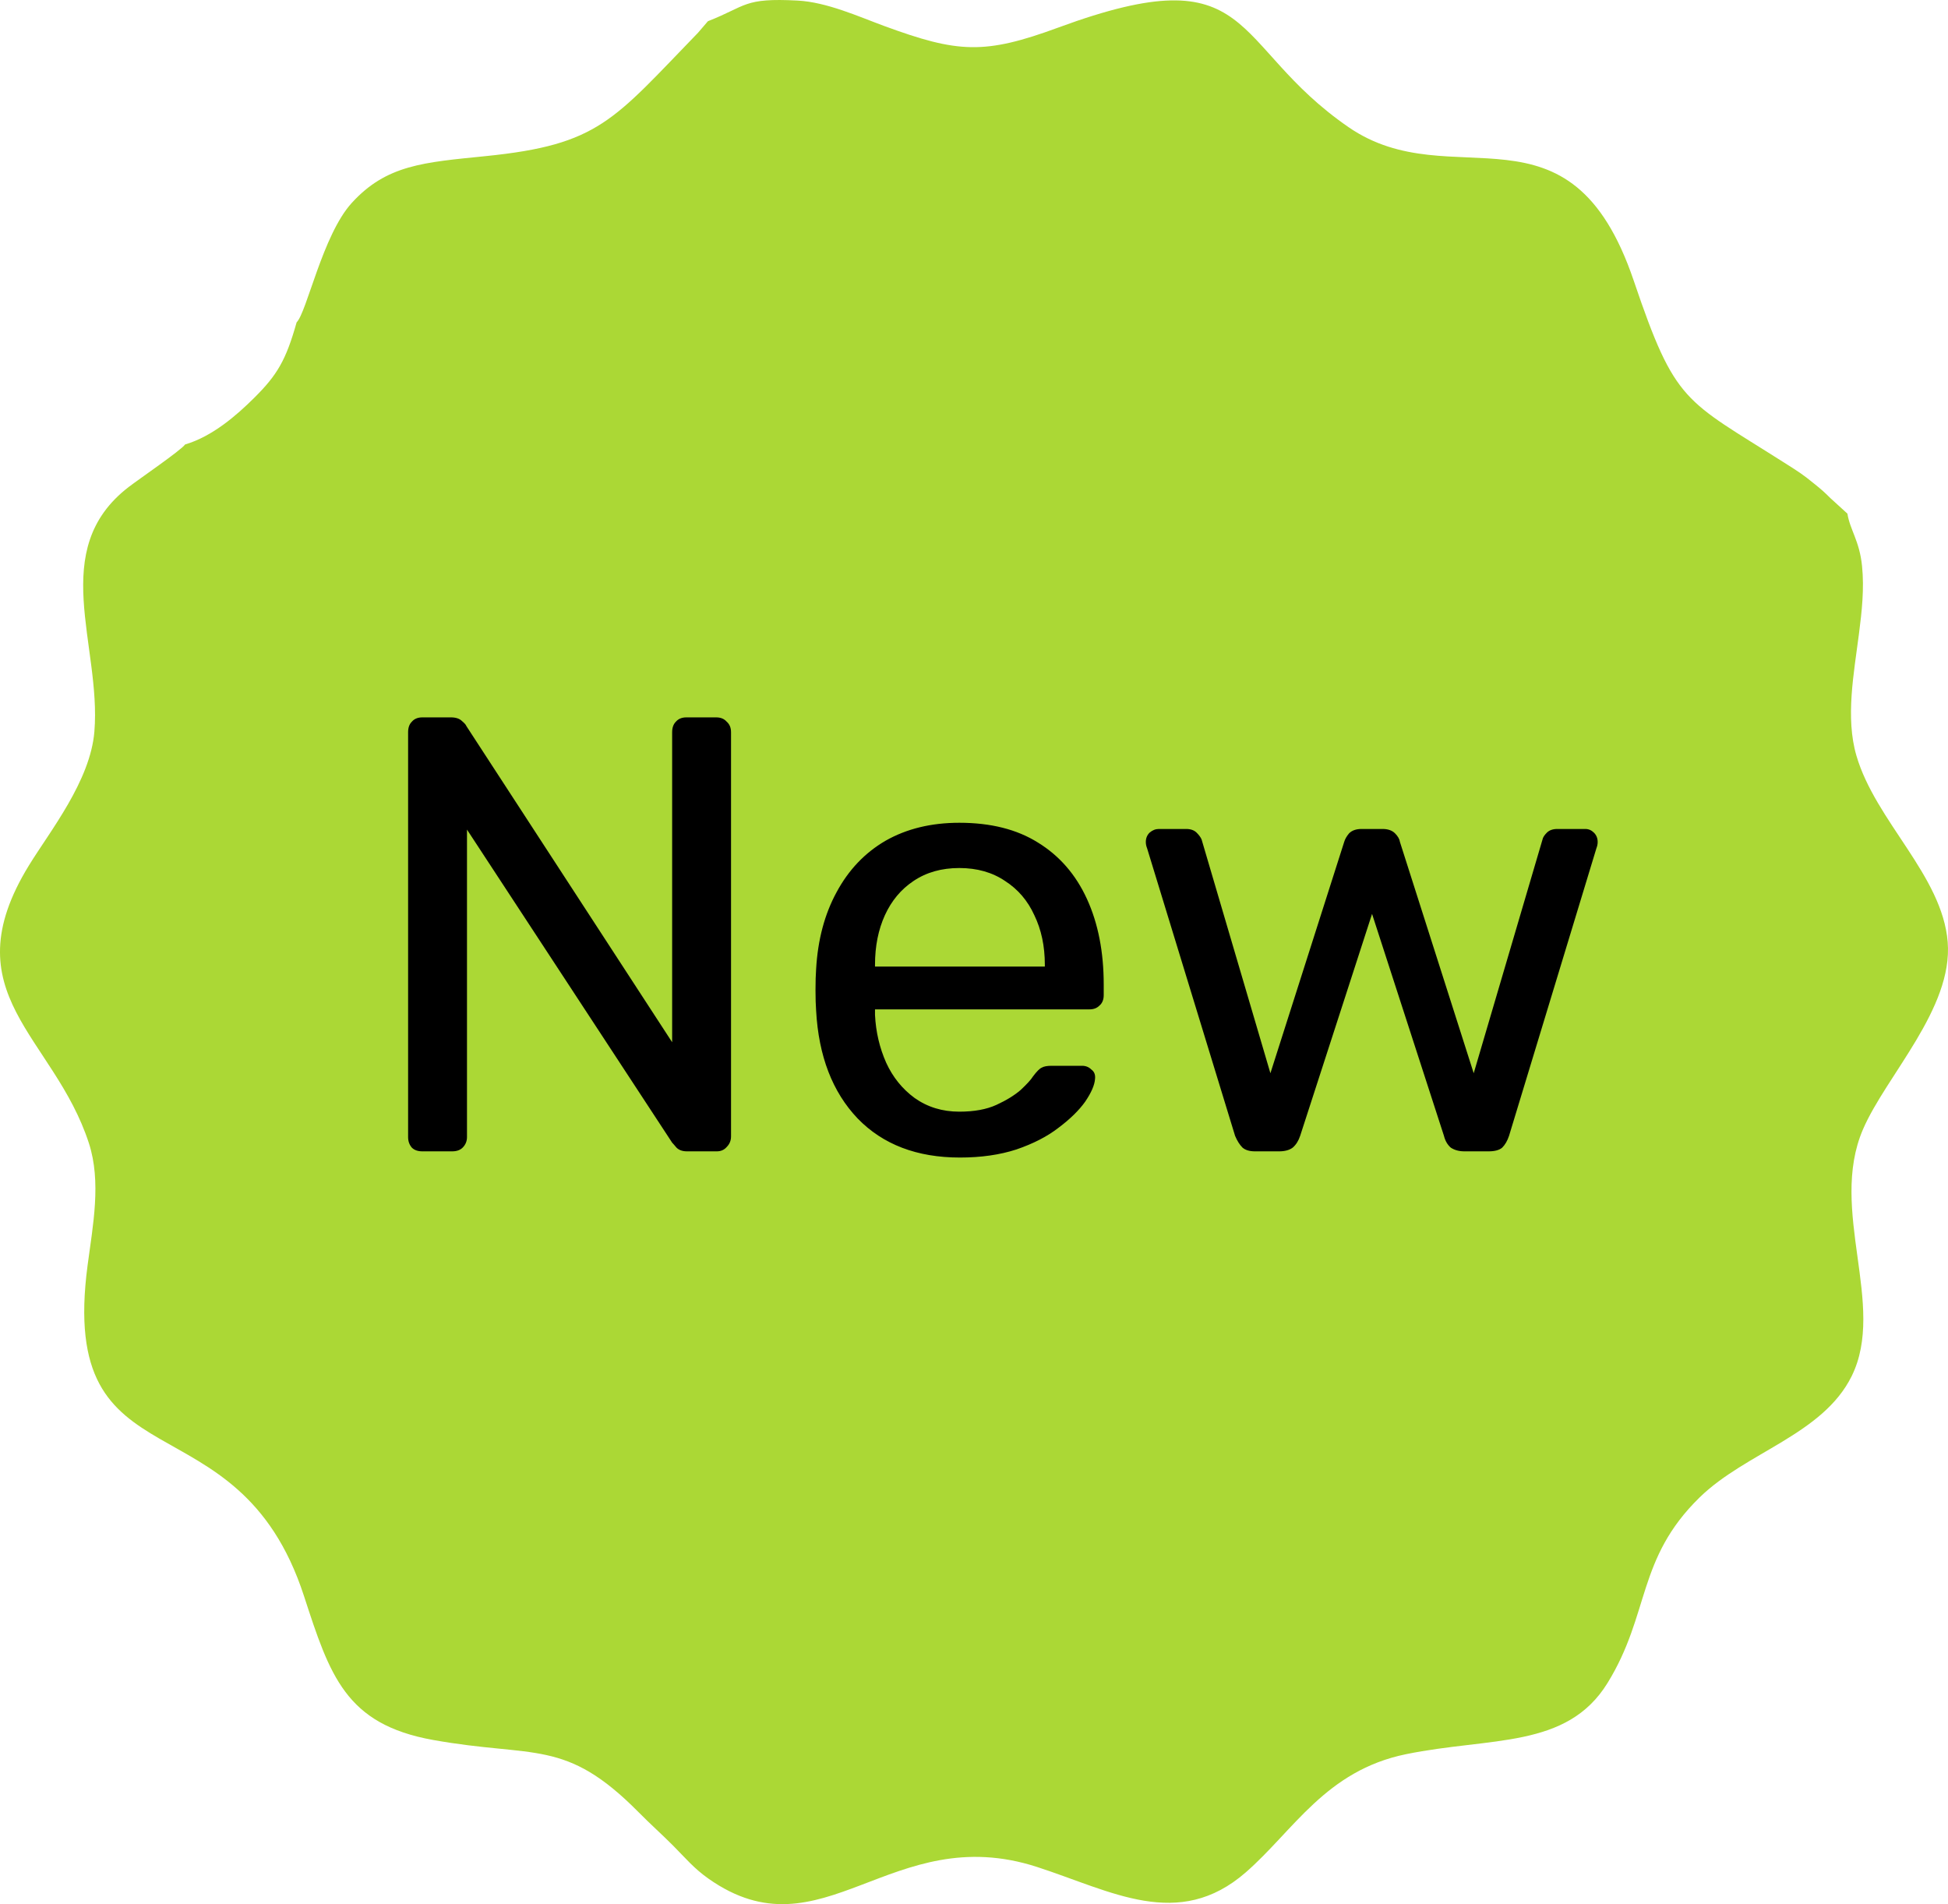 <svg width="44" height="43" viewBox="0 0 44 43" fill="none" xmlns="http://www.w3.org/2000/svg">
<path fill-rule="evenodd" clip-rule="evenodd" d="M15.99 0.479L15.767 0.739C13.845 2.721 13.533 3.267 10.966 3.526C9.575 3.667 8.73 3.719 7.943 4.585C7.286 5.309 6.931 7.05 6.7 7.279C6.459 8.134 6.263 8.468 5.738 8.988C5.345 9.378 4.798 9.856 4.181 10.037C4.091 10.168 3.136 10.821 2.906 10.998C1.067 12.413 2.291 14.561 2.132 16.519C2.042 17.633 1.132 18.765 0.656 19.539C-1.133 22.449 1.218 23.384 2.008 25.816C2.292 26.692 2.098 27.67 1.978 28.577C1.301 33.688 5.358 31.41 6.866 36.041C7.451 37.836 7.803 38.937 9.78 39.292C12.082 39.706 12.763 39.246 14.423 40.923C14.715 41.218 14.933 41.407 15.206 41.681C15.482 41.959 15.674 42.193 16.002 42.424C18.577 44.238 20.125 41.092 23.423 42.16C25.106 42.705 26.618 43.608 28.14 42.281C29.22 41.339 29.943 39.986 31.757 39.614C33.67 39.222 35.388 39.498 36.309 38.007C37.274 36.443 36.966 35.205 38.391 33.814C39.441 32.791 41.17 32.399 41.824 31.077C42.615 29.475 41.296 27.329 42.079 25.505C42.599 24.295 44.116 22.776 43.993 21.271C43.869 19.767 42.364 18.547 41.931 17.063C41.68 16.204 41.875 15.204 41.988 14.319C42.054 13.809 42.111 13.292 42.058 12.778C42 12.211 41.787 11.969 41.728 11.599L41.346 11.251C41.187 11.095 41.171 11.081 40.999 10.94C40.708 10.702 40.617 10.648 40.287 10.439C38.047 9.016 37.845 9.123 36.903 6.342C35.458 2.076 32.806 4.486 30.462 2.873C27.733 0.996 28.408 -1.036 23.91 0.62C22.233 1.238 21.64 1.199 19.972 0.587C19.396 0.375 18.676 0.048 18.017 0.013C16.789 -0.052 16.873 0.133 15.99 0.479Z" fill="#ABD835"/>
<path d="M9.54 26C9.437 26 9.358 25.972 9.302 25.916C9.246 25.851 9.218 25.771 9.218 25.678V16.536C9.218 16.433 9.246 16.354 9.302 16.298C9.358 16.233 9.437 16.2 9.54 16.2H10.184C10.296 16.2 10.38 16.228 10.436 16.284C10.492 16.331 10.525 16.368 10.534 16.396L15.182 23.536V16.536C15.182 16.433 15.21 16.354 15.266 16.298C15.322 16.233 15.401 16.2 15.504 16.2H16.176C16.279 16.2 16.358 16.233 16.414 16.298C16.479 16.354 16.512 16.433 16.512 16.536V25.664C16.512 25.757 16.479 25.837 16.414 25.902C16.358 25.967 16.283 26 16.19 26H15.518C15.415 26 15.336 25.972 15.28 25.916C15.233 25.86 15.201 25.823 15.182 25.804L10.548 18.734V25.678C10.548 25.771 10.515 25.851 10.45 25.916C10.394 25.972 10.315 26 10.212 26H9.54ZM21.682 26.14C20.712 26.14 19.942 25.846 19.372 25.258C18.803 24.661 18.49 23.849 18.434 22.822C18.425 22.701 18.42 22.547 18.42 22.36C18.42 22.164 18.425 22.005 18.434 21.884C18.472 21.221 18.626 20.643 18.896 20.148C19.167 19.644 19.536 19.257 20.002 18.986C20.478 18.715 21.034 18.58 21.668 18.58C22.378 18.58 22.97 18.729 23.446 19.028C23.932 19.327 24.3 19.751 24.552 20.302C24.804 20.853 24.93 21.497 24.93 22.234V22.472C24.93 22.575 24.898 22.654 24.832 22.71C24.776 22.766 24.702 22.794 24.608 22.794H19.764C19.764 22.803 19.764 22.822 19.764 22.85C19.764 22.878 19.764 22.901 19.764 22.92C19.783 23.303 19.867 23.662 20.016 23.998C20.166 24.325 20.38 24.591 20.66 24.796C20.95 25.001 21.286 25.104 21.668 25.104C22.004 25.104 22.284 25.053 22.508 24.95C22.732 24.847 22.914 24.735 23.054 24.614C23.194 24.483 23.288 24.381 23.334 24.306C23.418 24.194 23.484 24.129 23.53 24.11C23.577 24.082 23.652 24.068 23.754 24.068H24.44C24.524 24.068 24.594 24.096 24.65 24.152C24.716 24.199 24.744 24.269 24.734 24.362C24.725 24.502 24.65 24.675 24.51 24.88C24.37 25.076 24.17 25.272 23.908 25.468C23.656 25.664 23.339 25.827 22.956 25.958C22.583 26.079 22.158 26.14 21.682 26.14ZM19.764 21.828H23.6V21.786C23.6 21.366 23.521 20.993 23.362 20.666C23.213 20.339 22.994 20.083 22.704 19.896C22.415 19.7 22.07 19.602 21.668 19.602C21.267 19.602 20.922 19.7 20.632 19.896C20.352 20.083 20.138 20.339 19.988 20.666C19.839 20.993 19.764 21.366 19.764 21.786V21.828ZM28.345 26C28.224 26 28.13 25.972 28.065 25.916C28 25.851 27.944 25.762 27.897 25.65L25.909 19.154C25.89 19.107 25.881 19.061 25.881 19.014C25.881 18.93 25.909 18.86 25.965 18.804C26.03 18.748 26.1 18.72 26.175 18.72H26.791C26.894 18.72 26.973 18.748 27.029 18.804C27.085 18.86 27.122 18.911 27.141 18.958L28.695 24.236L30.361 19.014C30.38 18.949 30.417 18.883 30.473 18.818C30.538 18.753 30.632 18.72 30.753 18.72H31.229C31.35 18.72 31.444 18.753 31.509 18.818C31.574 18.883 31.612 18.949 31.621 19.014L33.287 24.236L34.841 18.958C34.85 18.911 34.883 18.86 34.939 18.804C34.995 18.748 35.074 18.72 35.177 18.72H35.807C35.882 18.72 35.947 18.748 36.003 18.804C36.059 18.86 36.087 18.93 36.087 19.014C36.087 19.061 36.078 19.107 36.059 19.154L34.085 25.65C34.048 25.762 33.996 25.851 33.931 25.916C33.866 25.972 33.763 26 33.623 26H33.077C32.956 26 32.853 25.972 32.769 25.916C32.694 25.851 32.643 25.762 32.615 25.65L30.991 20.638L29.367 25.65C29.33 25.762 29.274 25.851 29.199 25.916C29.124 25.972 29.022 26 28.891 26H28.345Z" fill="black"/>
</svg>
